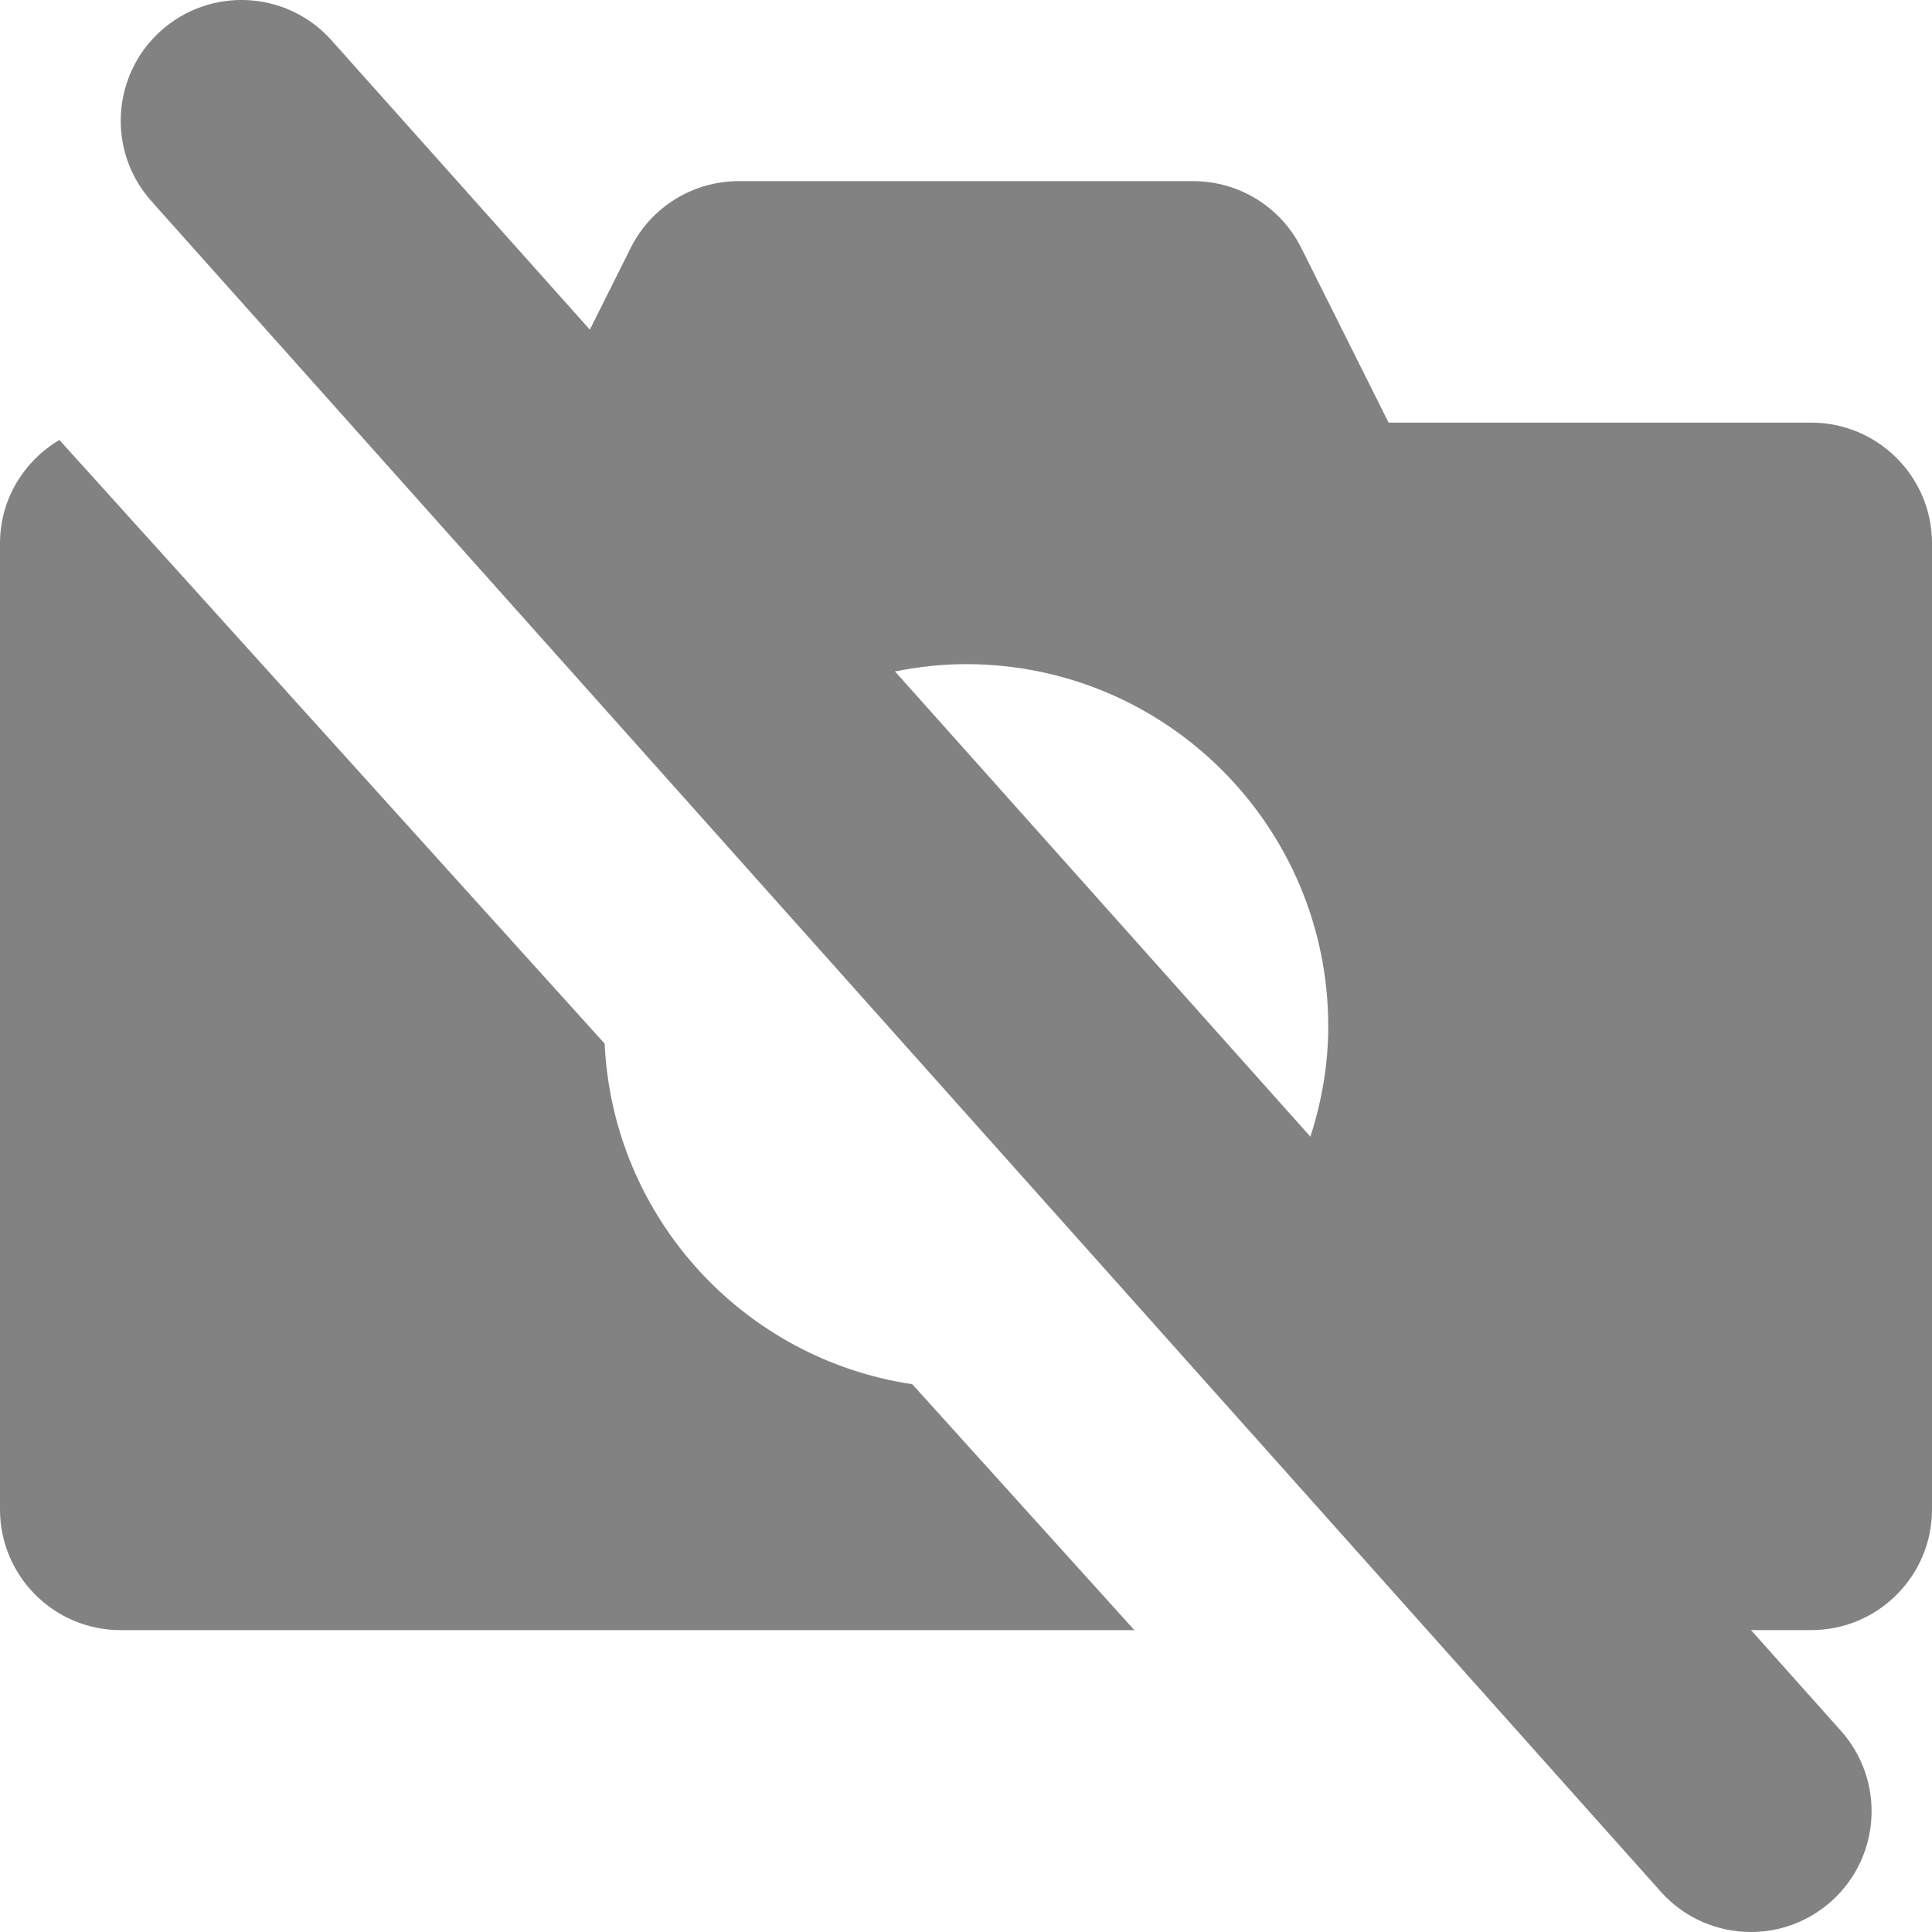<svg width="50" height="50" viewBox="0 0 50 50" fill="none" xmlns="http://www.w3.org/2000/svg">
<g clip-path="url(#clip0)">
<path d="M15.648 27.009L1.537 11.386C0.62 11.93 0 12.92 0 14.063V39.063C0 40.789 1.399 42.188 3.125 42.188H29.358L23.609 35.823C19.238 35.171 15.86 31.51 15.648 27.009Z" fill="#828282"/>
<path d="M46.875 10.938H35.937L33.676 6.415C33.146 5.356 32.065 4.688 30.881 4.688H19.119C17.935 4.688 16.853 5.356 16.323 6.415L15.265 8.531L8.572 1.035C7.42 -0.248 5.442 -0.353 4.159 0.802C2.876 1.957 2.772 3.933 3.927 5.216L42.989 48.965C43.605 49.651 44.457 50 45.313 50C46.057 50 46.805 49.735 47.402 49.198C48.685 48.043 48.789 46.067 47.634 44.784L45.316 42.187H46.875C48.6 42.187 50 40.789 50 39.063V14.063C50 12.337 48.6 10.938 46.875 10.938ZM23.163 17.377C23.758 17.258 24.37 17.188 25 17.188C30.177 17.188 34.375 21.385 34.375 26.563C34.375 27.561 34.203 28.516 33.913 29.417L23.163 17.377Z" fill="#828282"/>
</g>
<defs>
<clipPath id="clip0">
<rect width="50" height="50" fill="white"/>
</clipPath>
</defs>
</svg>
